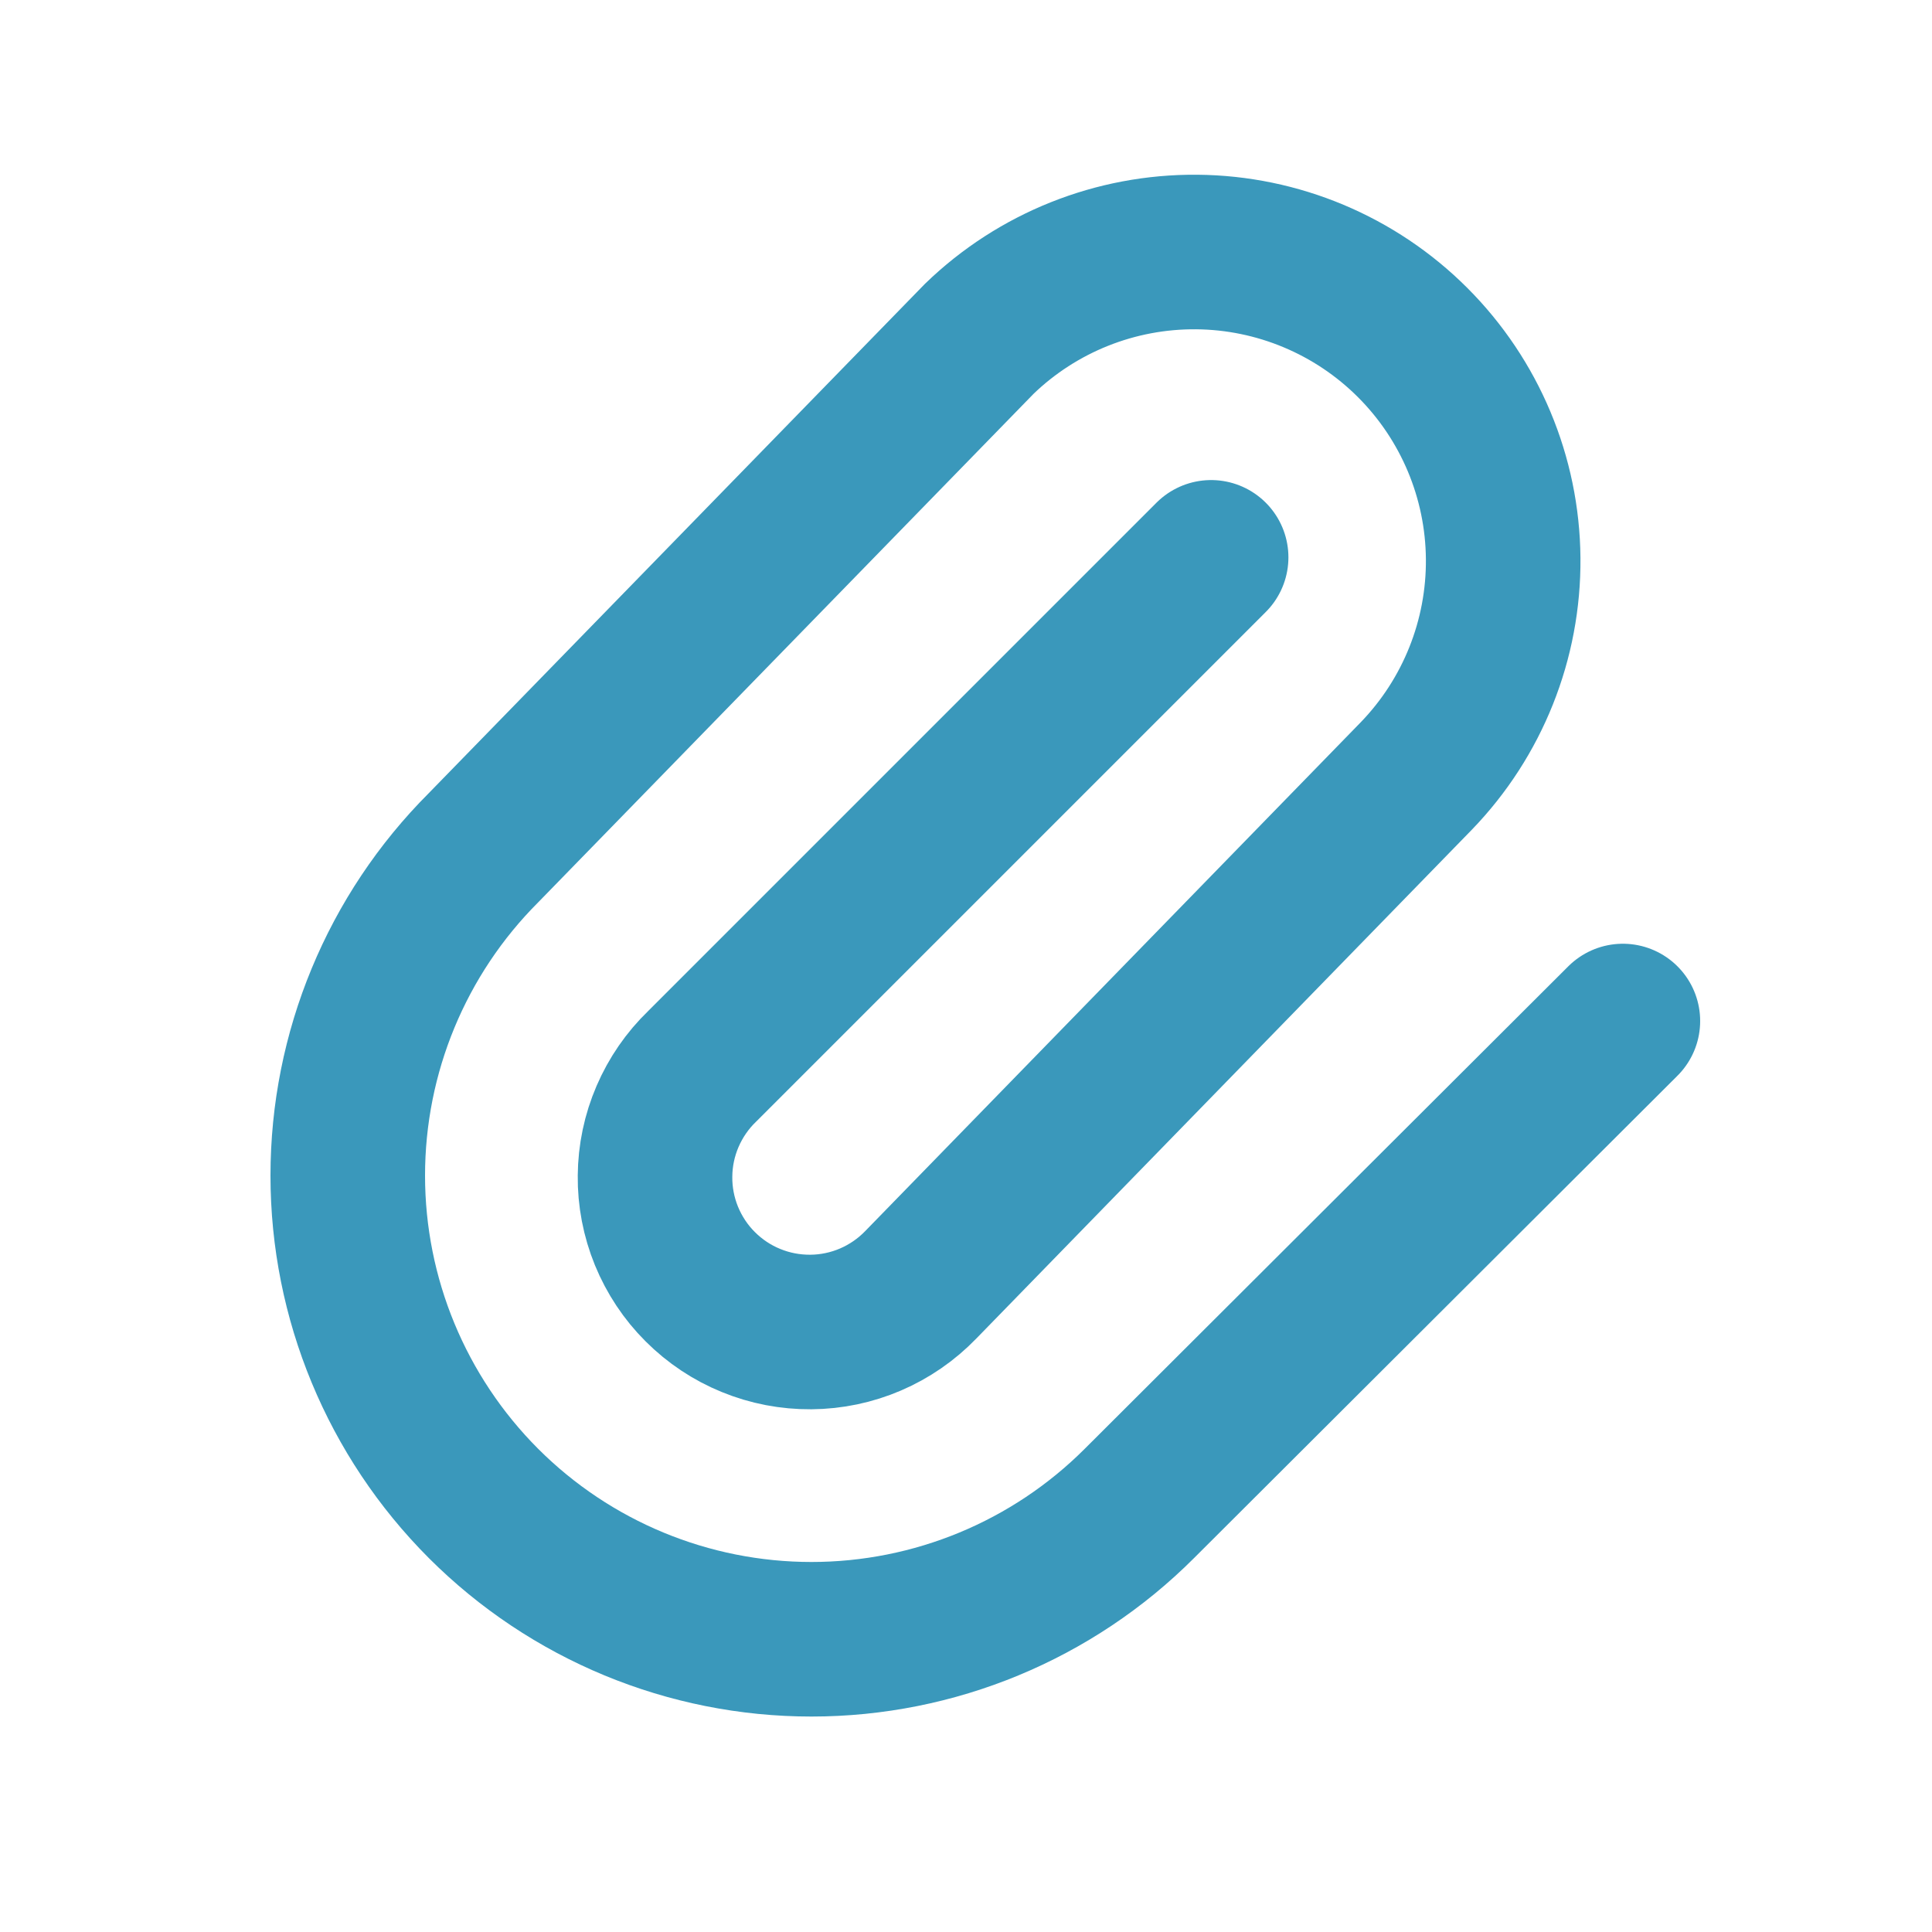 <svg width="25" height="25" viewBox="0 0 25 25" fill="none" xmlns="http://www.w3.org/2000/svg">
<path d="M15.672 7.212L9.086 13.798C8.895 13.982 8.743 14.203 8.638 14.447C8.533 14.691 8.478 14.953 8.476 15.219C8.473 15.484 8.524 15.748 8.624 15.993C8.725 16.239 8.873 16.463 9.061 16.65C9.249 16.838 9.472 16.987 9.718 17.087C9.964 17.188 10.227 17.238 10.493 17.236C10.758 17.234 11.021 17.179 11.265 17.074C11.509 16.969 11.729 16.817 11.914 16.626L18.328 10.04C19.057 9.285 19.46 8.275 19.451 7.226C19.442 6.177 19.021 5.174 18.279 4.432C17.538 3.691 16.534 3.27 15.486 3.261C14.437 3.252 13.426 3.655 12.672 4.384L6.257 10.969C5.132 12.094 4.5 13.62 4.5 15.212C4.5 16.803 5.132 18.329 6.257 19.455C7.382 20.58 8.909 21.212 10.5 21.212C12.091 21.212 13.618 20.58 14.743 19.455L21 13.212" stroke="#3A98BB" stroke-width="2" stroke-linecap="round" stroke-linejoin="round"/>
</svg>

